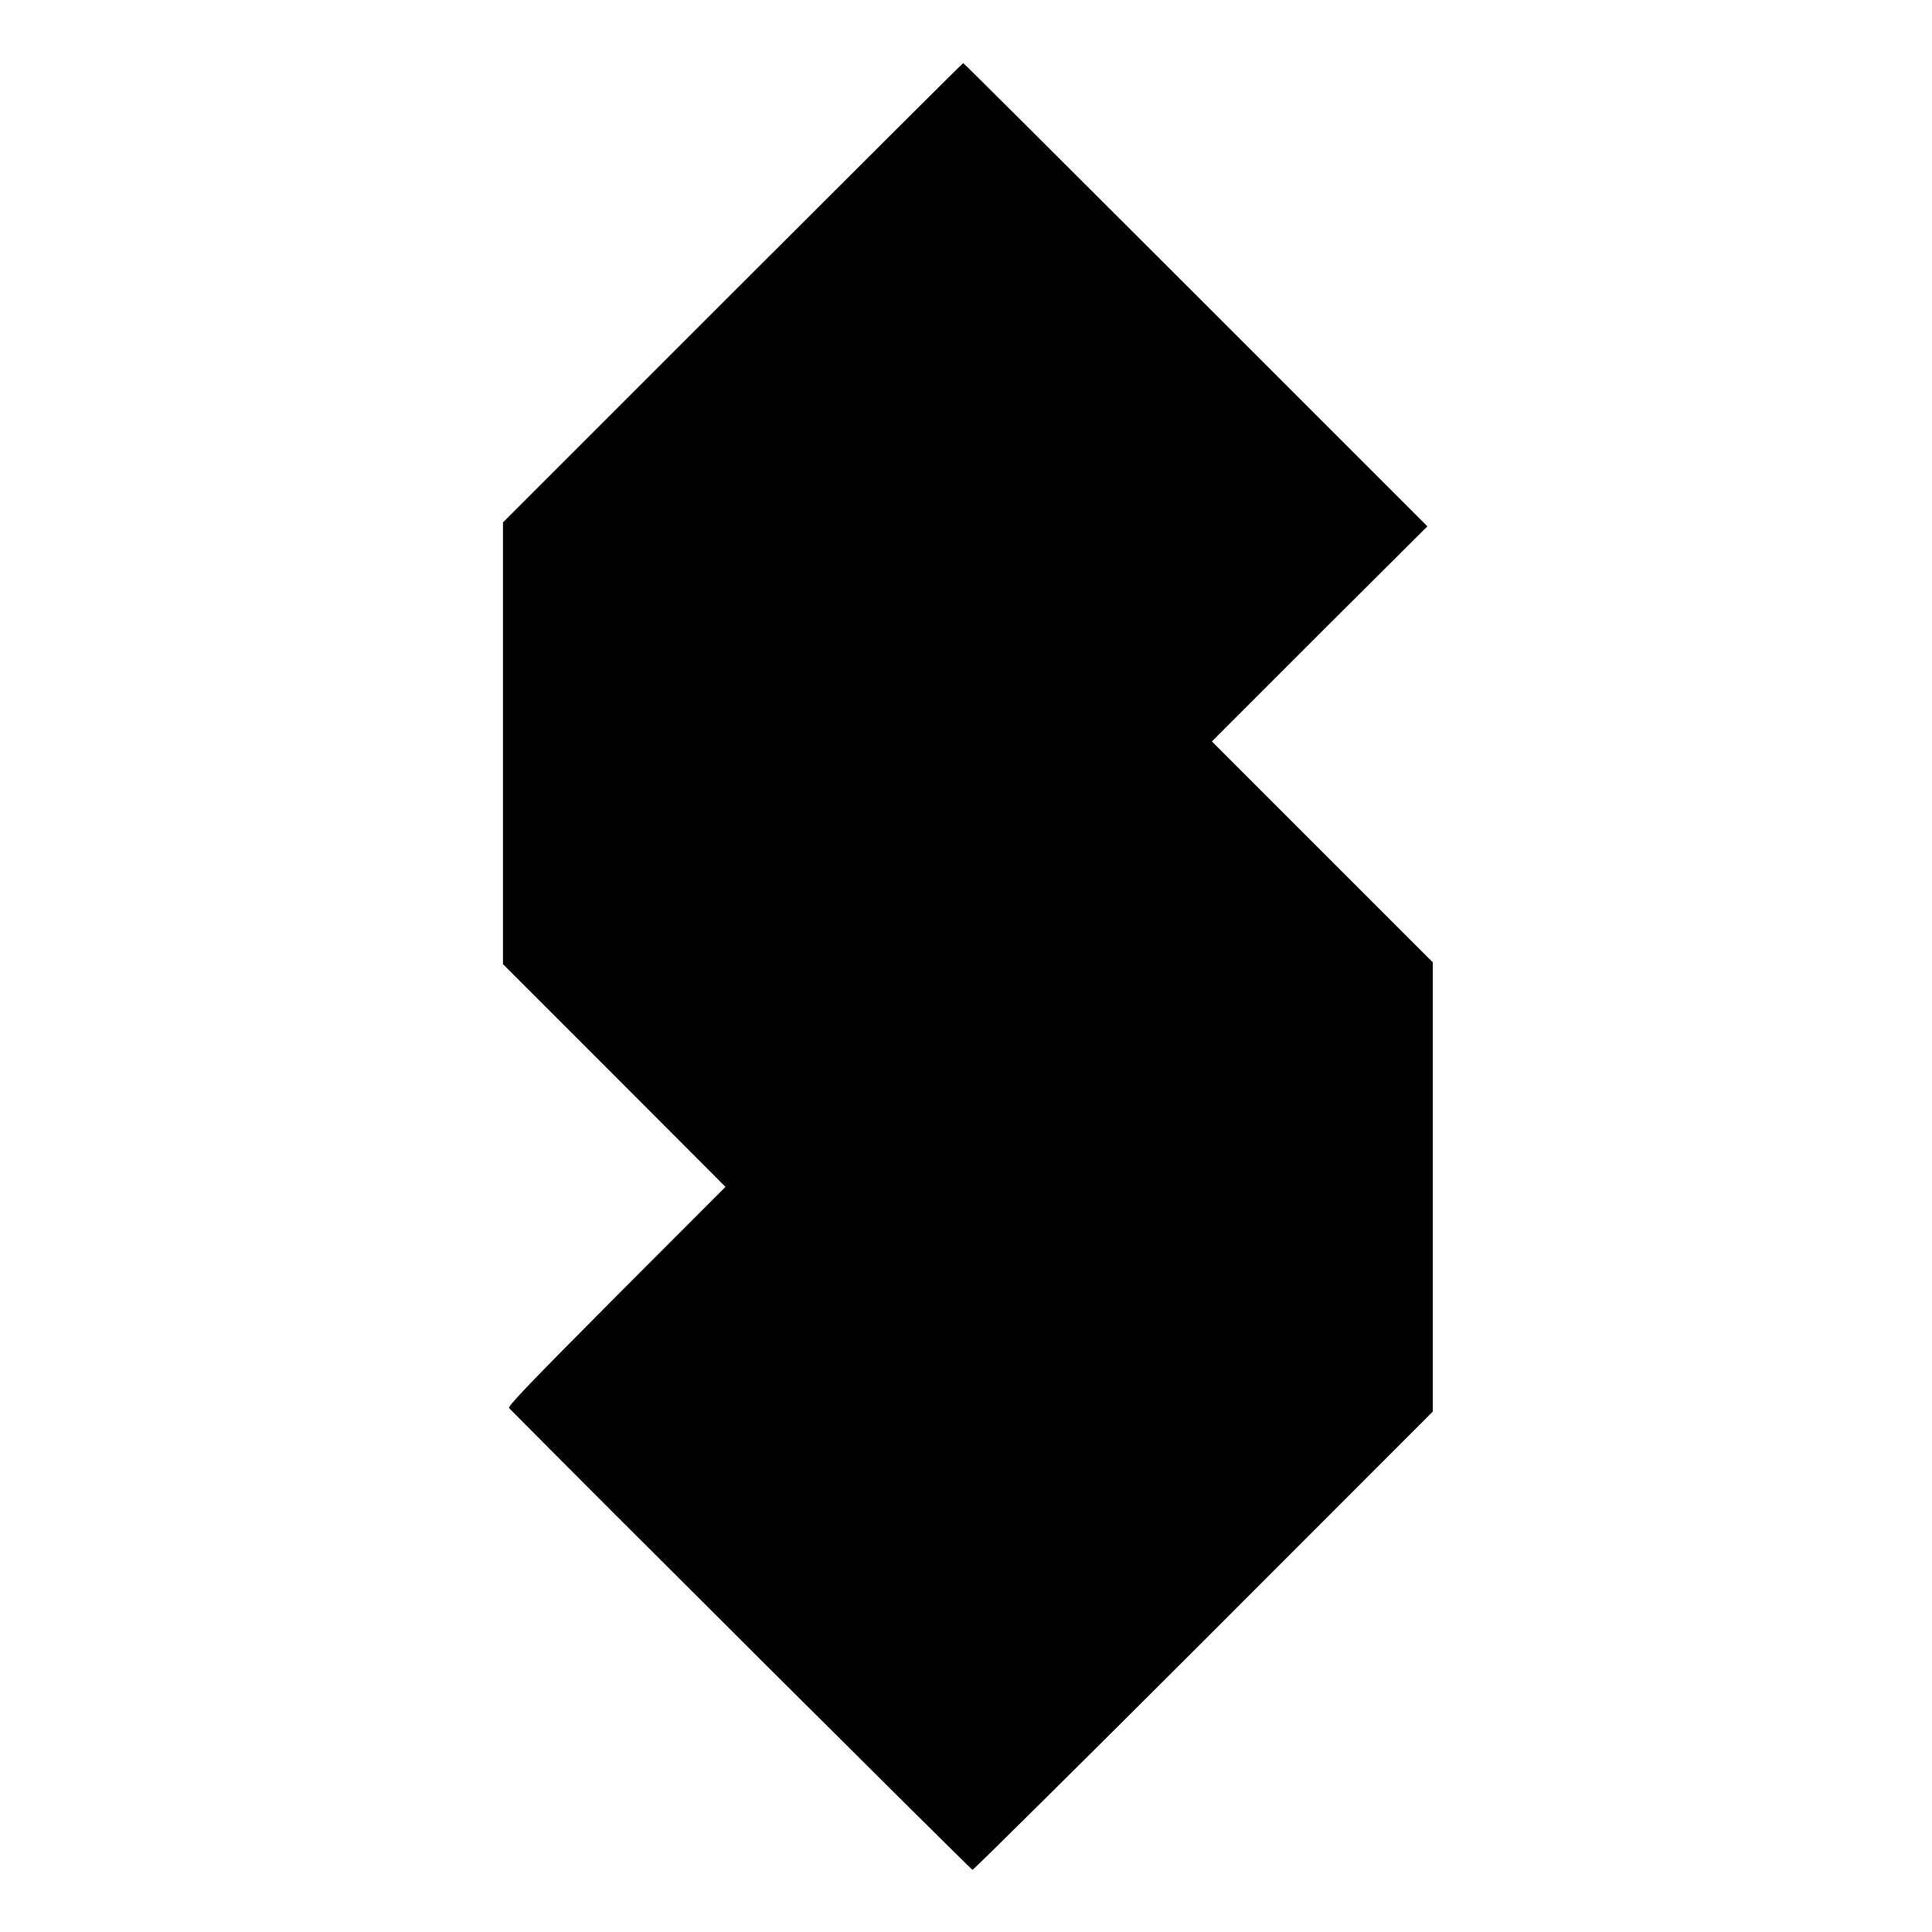 <?xml version="1.0" standalone="no"?>
<!DOCTYPE svg PUBLIC "-//W3C//DTD SVG 20010904//EN"
 "http://www.w3.org/TR/2001/REC-SVG-20010904/DTD/svg10.dtd">
<svg version="1.0" xmlns="http://www.w3.org/2000/svg"
 width="1041pt" height="1041pt" viewBox="0 0 1041 1041"
 preserveAspectRatio="xMidYMid meet">
<g transform="translate(0,1041) scale(0.1,-0.1)"
fill="#000000" stroke="none">
<path d="M3947 8832 l-1237 -1237 0 -1190 0 -1190 600 -600 599 -600 -589
-590 c-452 -454 -586 -593 -577 -602 433 -439 2490 -2488 2497 -2488 6 0 567
556 1246 1234 l1234 1235 0 1210 0 1211 -595 595 -595 595 580 580 581 579
-1248 1248 c-686 686 -1250 1248 -1253 1248 -3 0 -562 -557 -1243 -1238z"/>
</g>
</svg>
